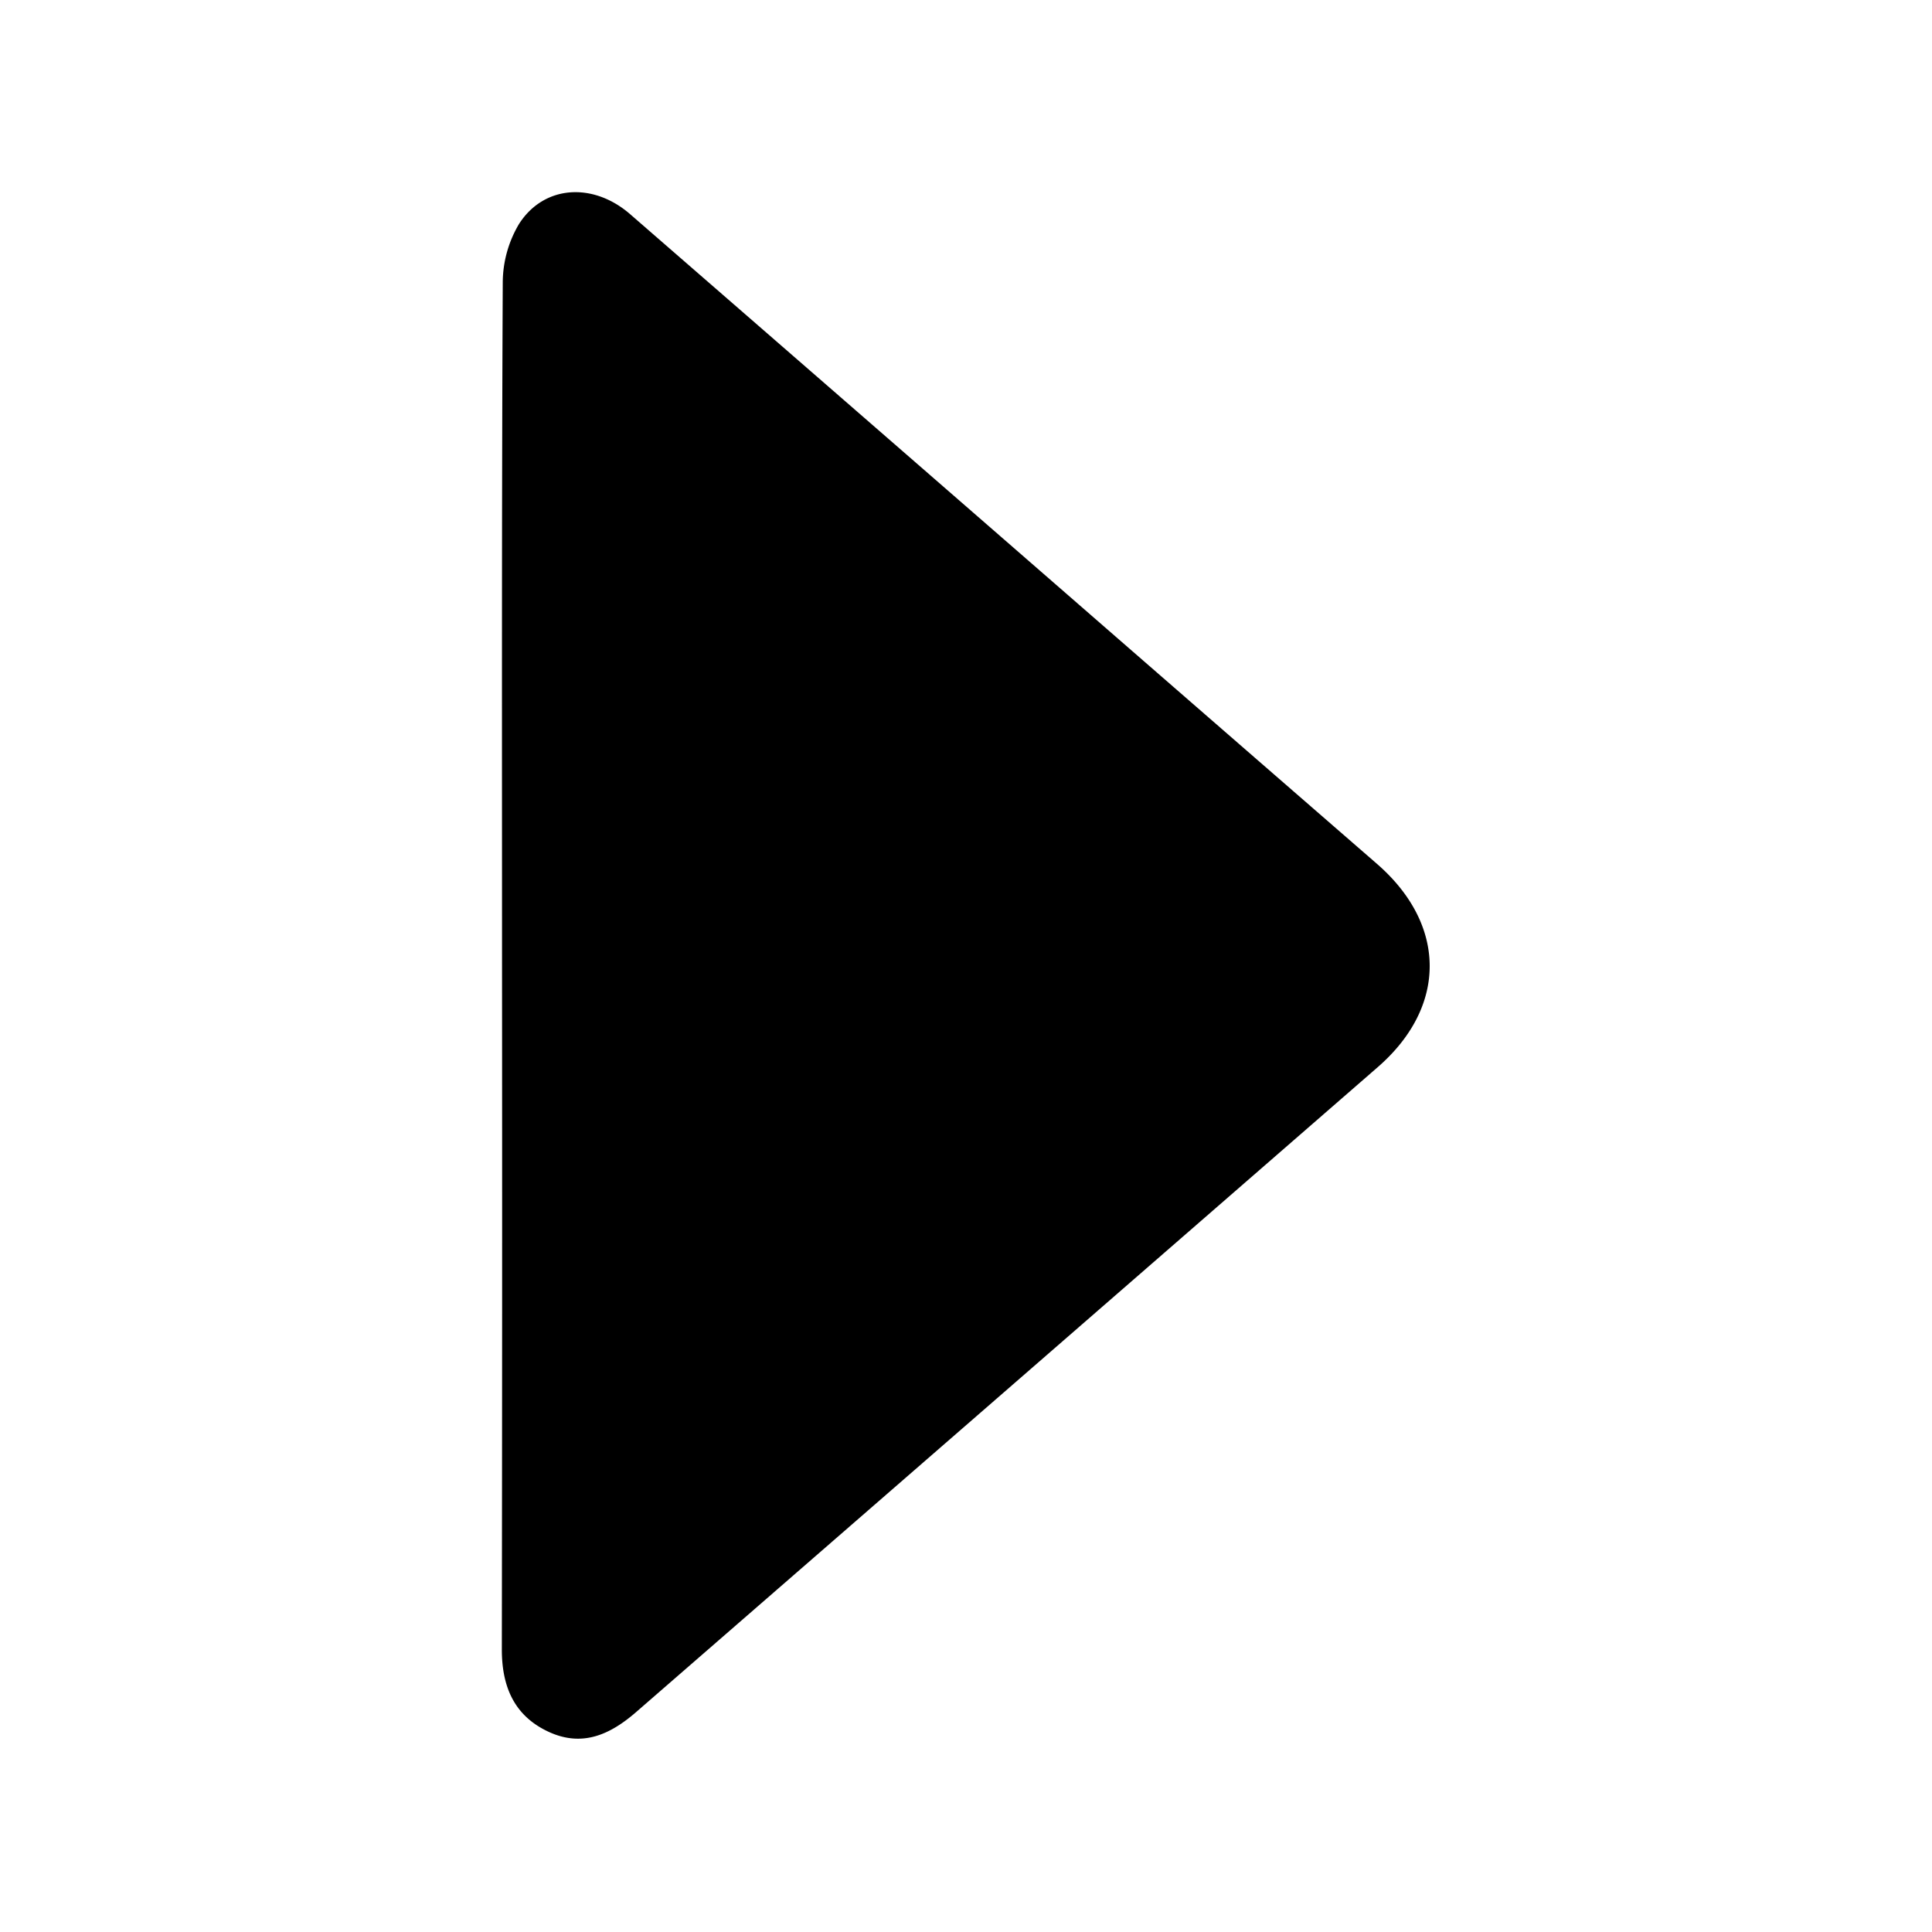 <svg id="Слой_1" data-name="Слой 1" xmlns="http://www.w3.org/2000/svg" viewBox="0 0 400 400"><title>Монтажная область 1</title><path d="M103.94,199.51c0-47-.08-94,.15-141a23.86,23.86,0,0,1,3.38-12.16c5.17-8.06,15.34-8.66,23-2q51.86,45.08,103.68,90.21,25.44,22.14,50.91,44.27c14.48,12.57,14.63,29.54.2,42.1q-76.72,66.75-153.48,133.47c-5.45,4.75-11.22,7.38-18.2,4.15-7.19-3.33-9.7-9.45-9.68-17.13Q104,270.49,103.94,199.51Z"/></svg>